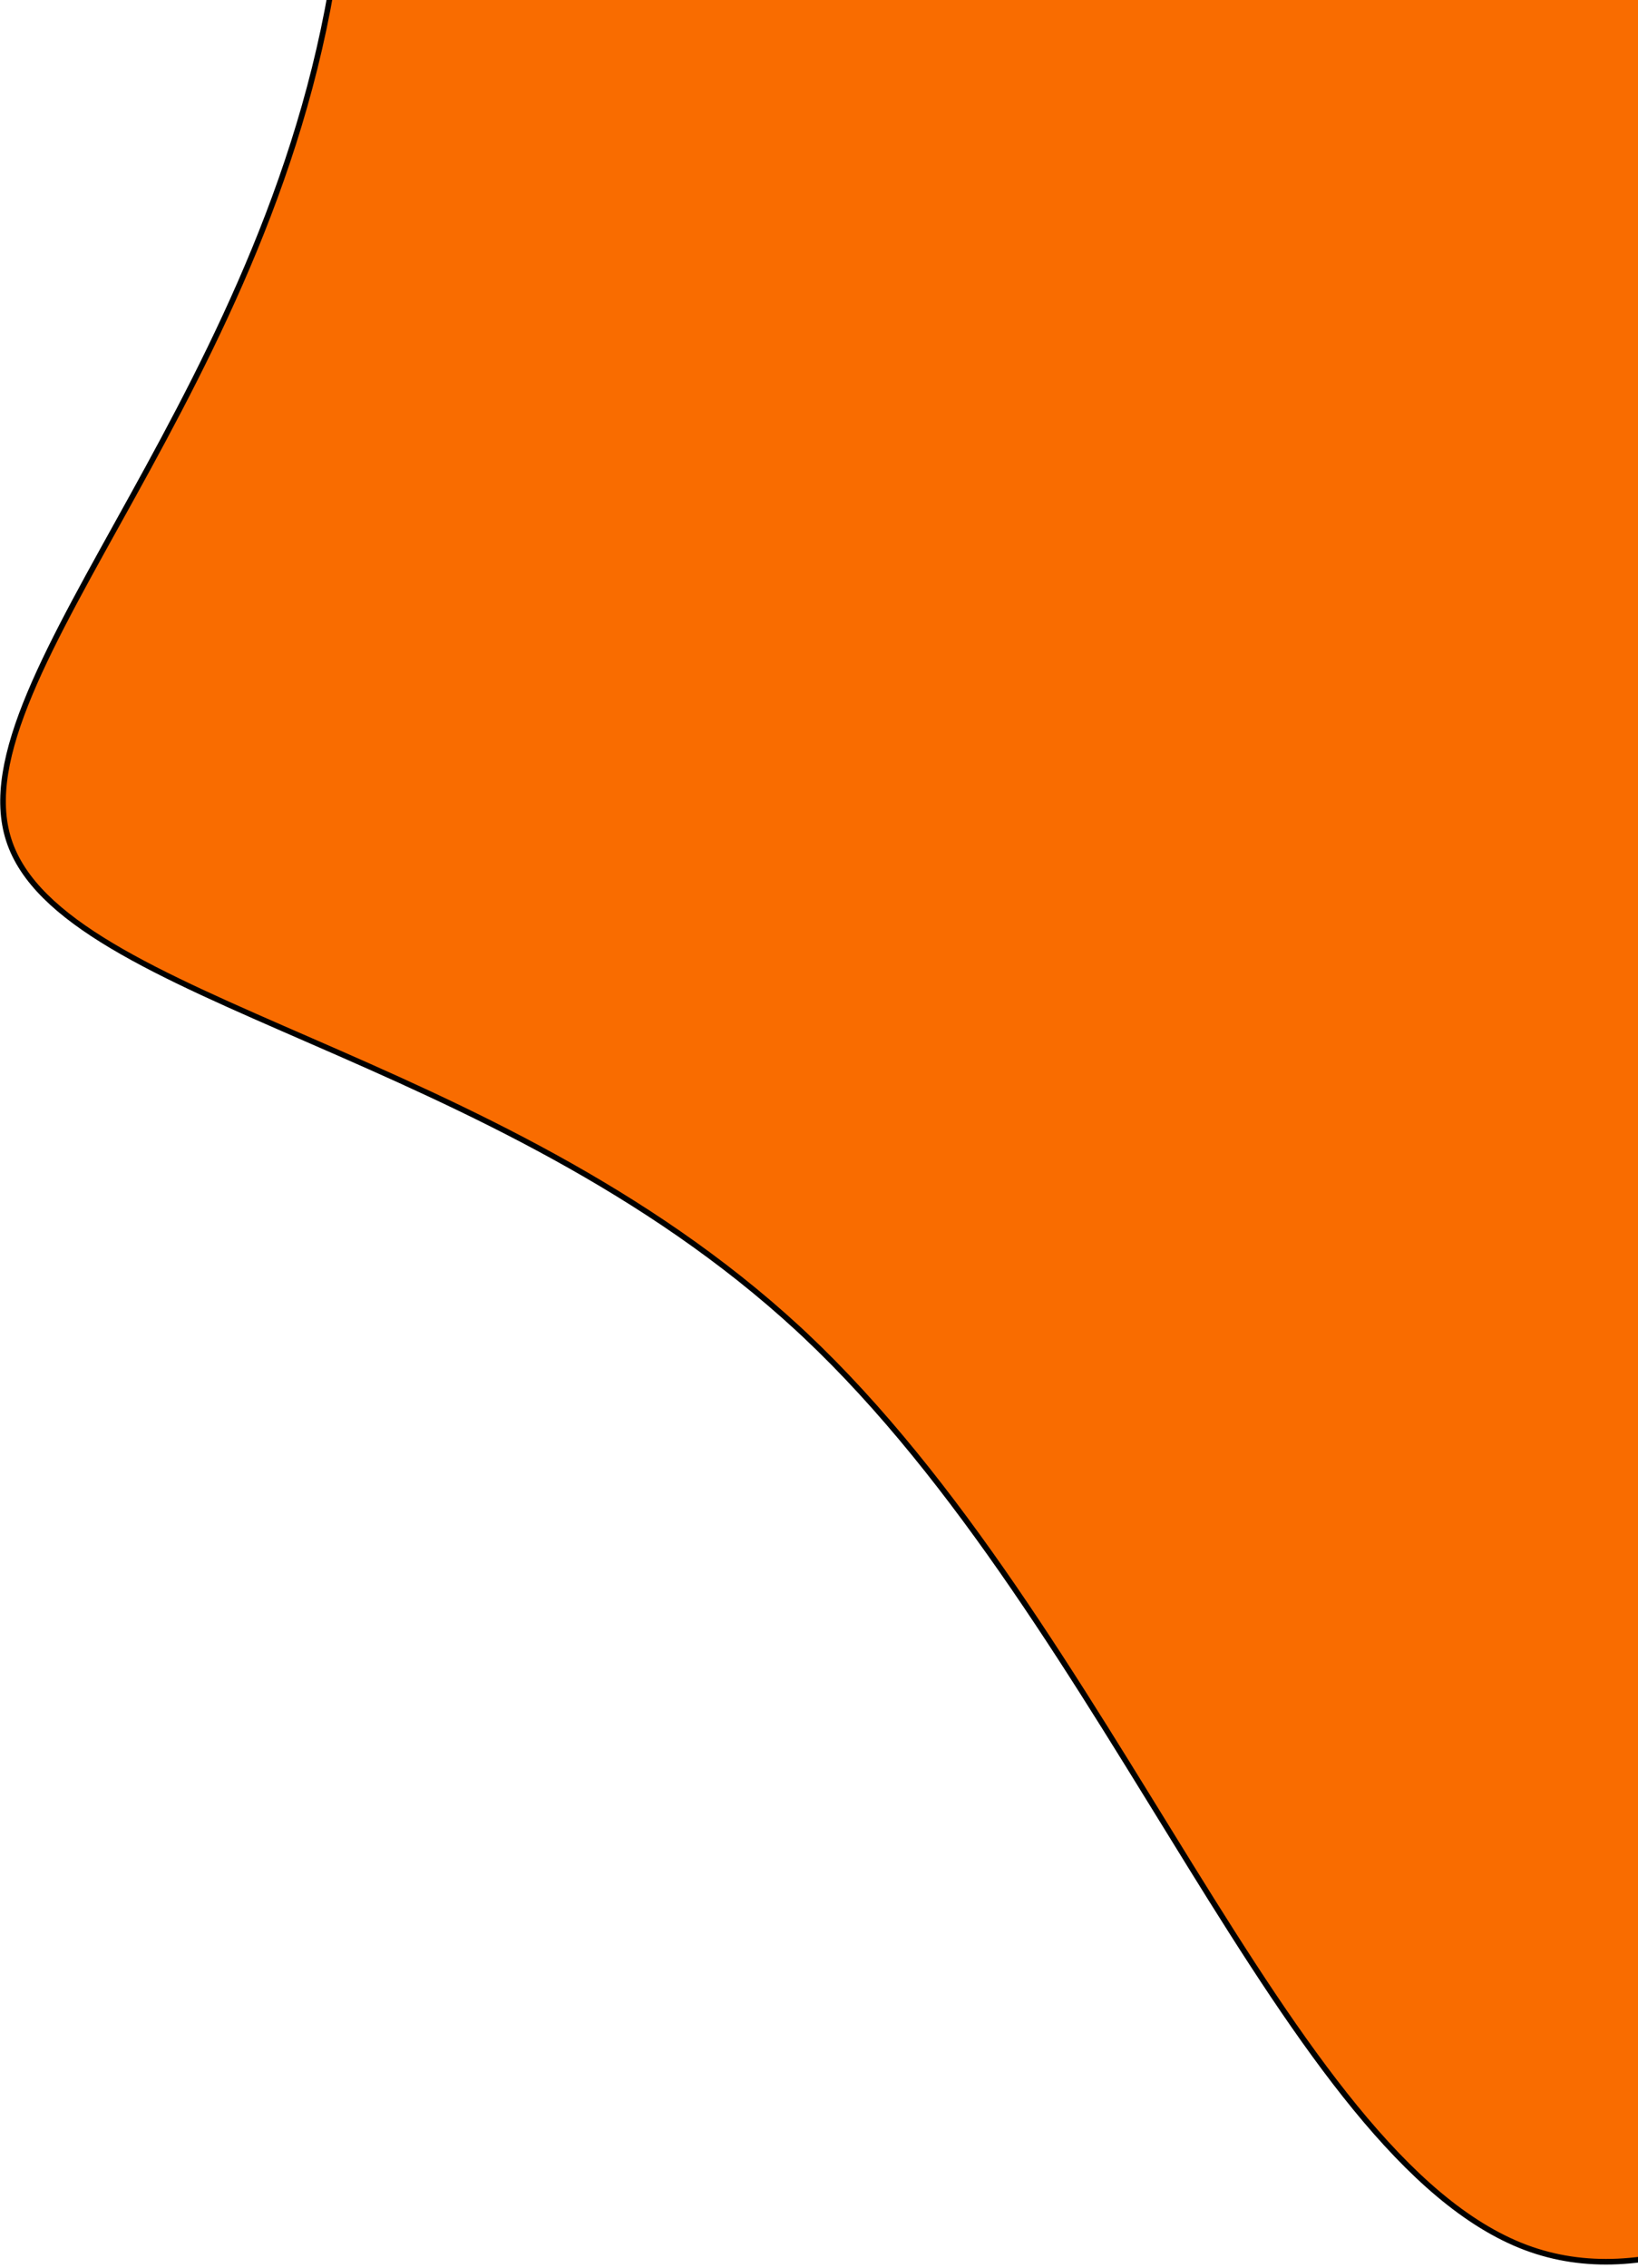 <svg width="292" height="404" viewBox="0 0 292 404" fill="none" xmlns="http://www.w3.org/2000/svg">
<path d="M271.974 400.352C261.348 396.348 251.411 387.449 241.616 375.477C231.825 363.51 222.219 348.527 212.237 332.419C192.29 300.232 170.851 263.563 143.541 237.857V237.856L142.254 236.658C115.134 211.679 82.539 197.222 55.474 185.424C41.712 179.425 29.403 174.124 19.93 168.477C10.447 162.824 3.916 156.885 1.575 149.666C-0.767 142.446 1.032 133.804 5.32 123.567C9.603 113.339 16.315 101.641 23.662 88.337C38.109 62.174 54.947 29.911 60.156 -9.057L60.395 -10.919C65.254 -50.645 57.891 -97.278 52.483 -144.561C47.07 -191.889 43.61 -239.896 56.178 -282.538V-282.539C68.745 -325.227 97.373 -362.577 130.134 -383.936C162.644 -405.131 199.111 -410.523 228.023 -389.966L228.704 -389.475C243.265 -378.865 255.928 -361.592 267.249 -340.302C278.567 -319.019 288.523 -293.763 297.689 -267.229C306.854 -240.695 315.222 -212.903 323.372 -186.543C331.52 -160.19 339.451 -135.266 347.735 -114.495V-114.494C364.358 -72.935 382.371 -48.023 402.752 -28.444C423.1 -8.897 445.845 5.356 471.792 25.515V25.516C497.775 45.653 527.069 71.776 549.136 98.886C560.17 112.441 569.386 126.229 575.481 139.627C581.577 153.028 584.538 166.008 583.103 177.961C580.231 201.922 559.74 222.034 531.558 242.176C517.484 252.235 501.536 262.274 484.978 272.787C468.425 283.298 451.269 294.28 434.805 306.215C418.341 318.125 402.58 330.979 387.539 343.298C372.493 355.621 358.173 367.407 344.57 377.202C330.964 386.999 318.105 394.782 305.992 399.116C293.884 403.448 282.555 404.323 271.974 400.352Z" fill="#F96C00" stroke="black"/>
</svg>
